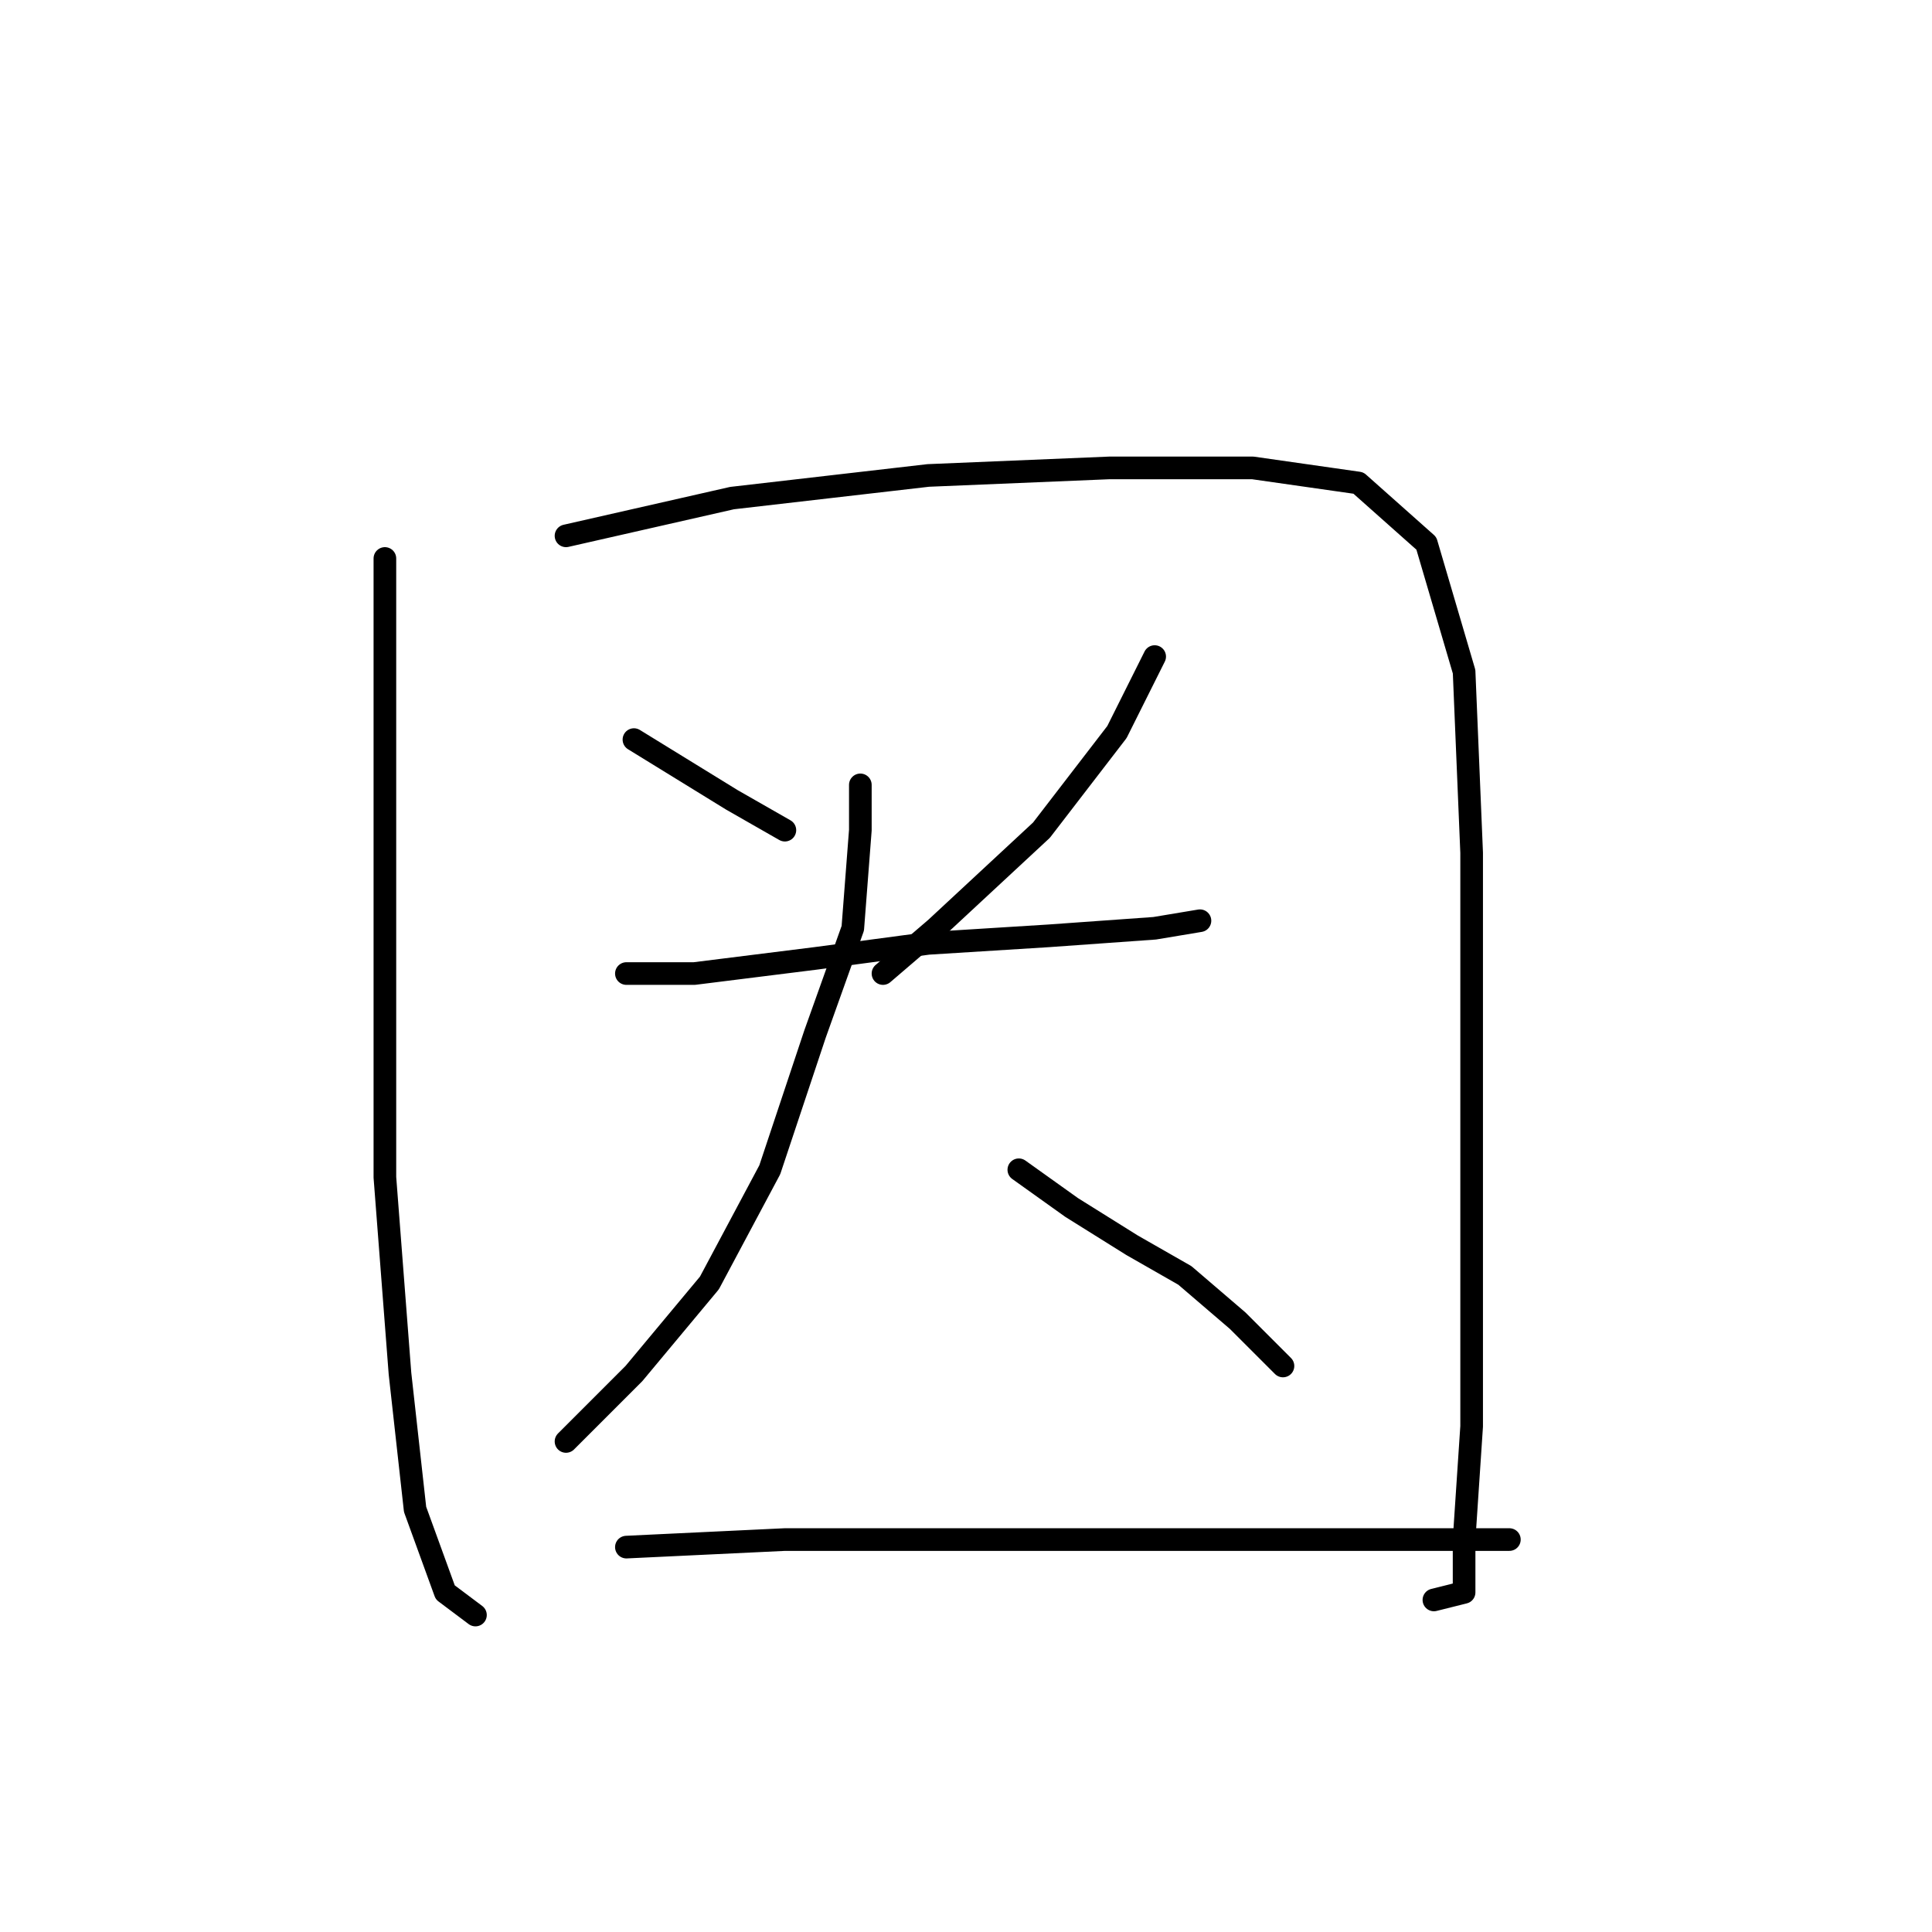 <?xml version="1.0" standalone="no"?>
    <svg width="256" height="256" xmlns="http://www.w3.org/2000/svg" version="1.1">
    <polyline stroke="black" stroke-width="3" stroke-linecap="round" fill="transparent" stroke-linejoin="round" points="51 74 51 99 51 129 51 156 53 182 55 200 59 211 63 214 63 214 " />
        <polyline stroke="black" stroke-width="3" stroke-linecap="round" fill="transparent" stroke-linejoin="round" points="75 71 97 66 123 63 147 62 166 62 180 64 189 72 194 89 195 113 195 140 195 167 195 189 194 204 194 211 190 212 190 212 " />
        <polyline stroke="black" stroke-width="3" stroke-linecap="round" fill="transparent" stroke-linejoin="round" points="84 98 97 106 104 110 104 110 " />
        <polyline stroke="black" stroke-width="3" stroke-linecap="round" fill="transparent" stroke-linejoin="round" points="153 87 148 97 138 110 124 123 117 129 117 129 " />
        <polyline stroke="black" stroke-width="3" stroke-linecap="round" fill="transparent" stroke-linejoin="round" points="83 129 92 129 108 127 123 125 139 124 153 123 159 122 159 122 " />
        <polyline stroke="black" stroke-width="3" stroke-linecap="round" fill="transparent" stroke-linejoin="round" points="114 104 114 110 113 123 108 137 102 155 94 170 84 182 75 191 75 191 " />
        <polyline stroke="black" stroke-width="3" stroke-linecap="round" fill="transparent" stroke-linejoin="round" points="135 155 142 160 150 165 157 169 164 175 168 179 170 181 170 181 " />
        <polyline stroke="black" stroke-width="3" stroke-linecap="round" fill="transparent" stroke-linejoin="round" points="83 205 104 204 127 204 153 204 176 204 193 204 200 204 200 204 " />
        </svg>